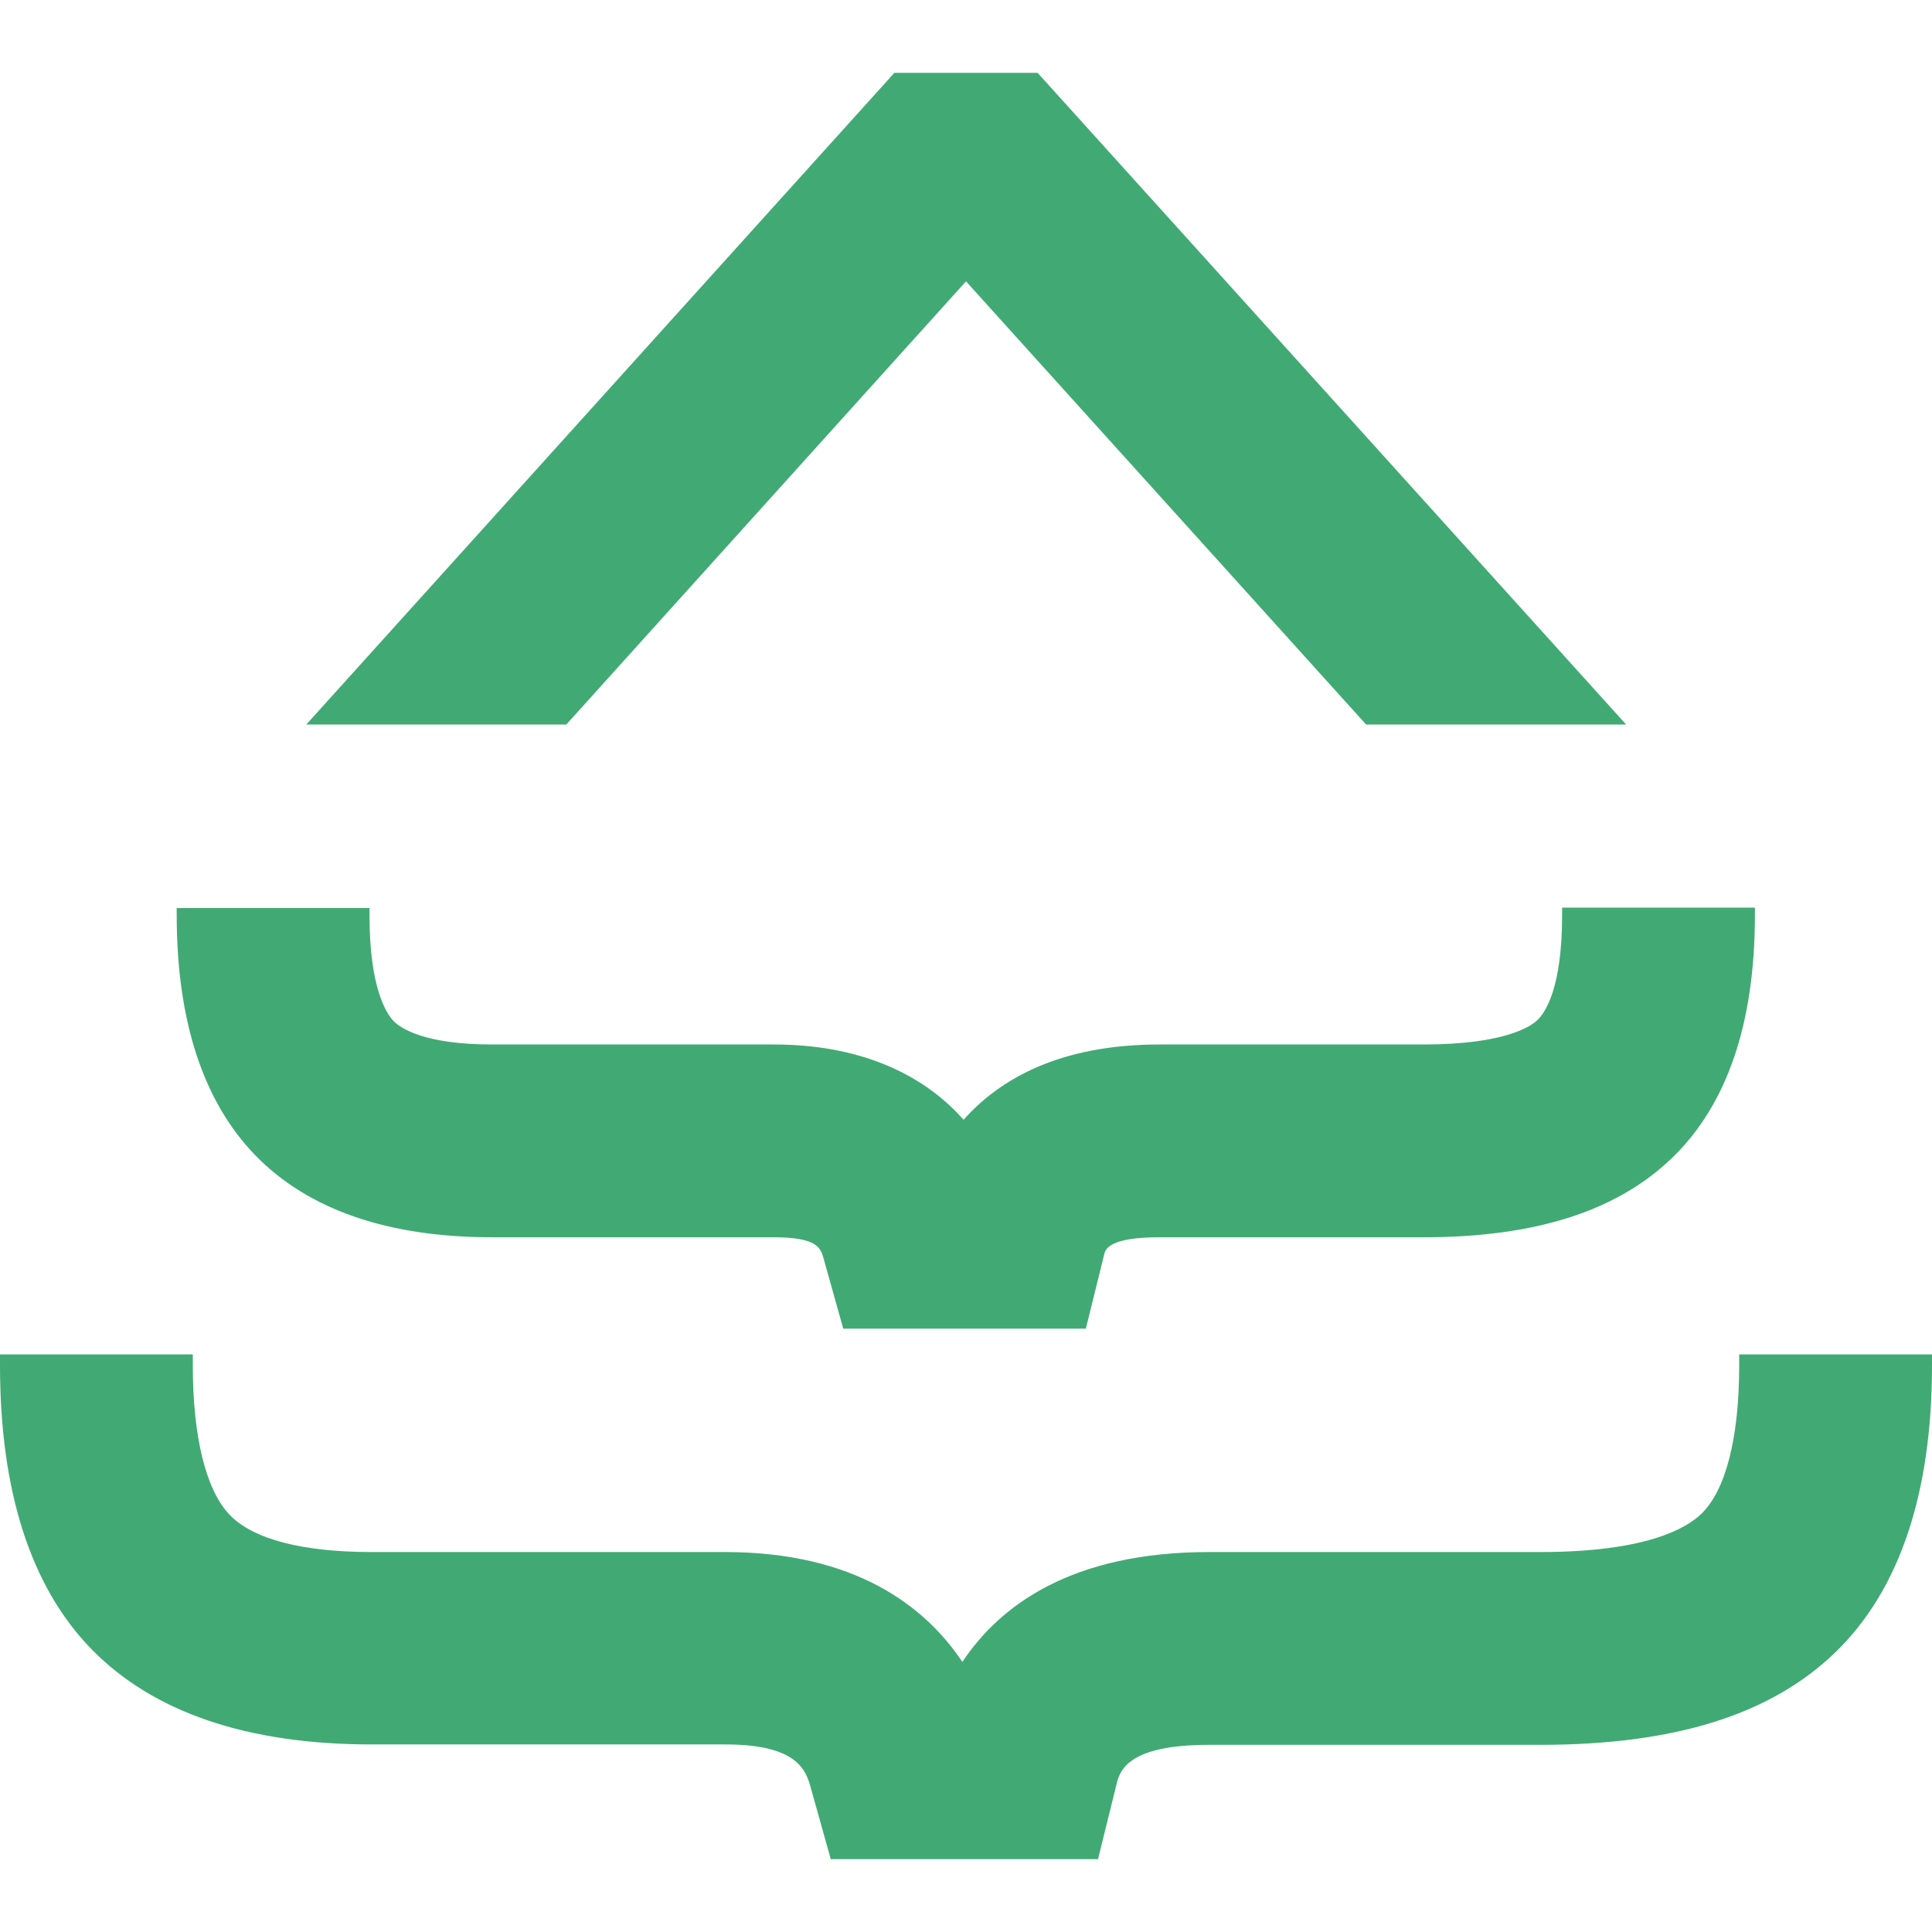 <?xml version="1.0" encoding="UTF-8"?><svg id="a" xmlns="http://www.w3.org/2000/svg" width="48" height="48" viewBox="0 0 48 48"><path d="M27.28,46.19h-6.64l-.49-1.75c-.12-.44-.31-1.1-2.13-1.1H9.23c-3.09,0-5.43-.8-6.96-2.37C.76,39.42,0,37.04,0,33.92H4.79c0,1.79,.33,3.11,.92,3.72,.58,.6,1.8,.92,3.52,.92h8.78c3.23,0,4.97,1.34,5.9,2.73,.93-1.4,2.71-2.73,6.13-2.73h8.23c2.63,0,3.63-.59,4-.95,.61-.59,.94-1.9,.94-3.69v-.27h4.79v.27c0,3.19-.81,5.59-2.4,7.13-1.6,1.55-3.99,2.3-7.33,2.3h-8.23c-2.06,0-2.23,.66-2.31,1.02l-.45,1.82ZM4.79,33.92H0v-.27H4.79v.27Z" fill="#41aa74"/><polygon points="40.4 18 33.94 18 24 6.99 14.07 18 7.61 18 22.22 1.81 25.78 1.81 40.4 18" fill="#41aa74"/><path d="M26.99,33.01h-6.04l-.49-1.75c-.07-.25-.15-.52-1.23-.52h-7c-2.6,0-4.58-.69-5.89-2.04-1.29-1.33-1.95-3.34-1.95-5.96h4.79c0,1.81,.42,2.44,.6,2.63,.17,.17,.75,.58,2.45,.58h7c2.02,0,3.64,.66,4.71,1.87,.88-.99,2.36-1.87,4.87-1.87h6.56c2.05,0,2.7-.47,2.84-.62,.18-.18,.6-.78,.6-2.59v-.19h4.79v.19c0,2.68-.69,4.71-2.06,6.03-1.37,1.32-3.39,1.97-6.18,1.97h-6.56c-1.26,0-1.34,.3-1.37,.44l-.45,1.82ZM9.18,22.75H4.39v-.19h4.79v.19Z" fill="#41aa74"/></svg>